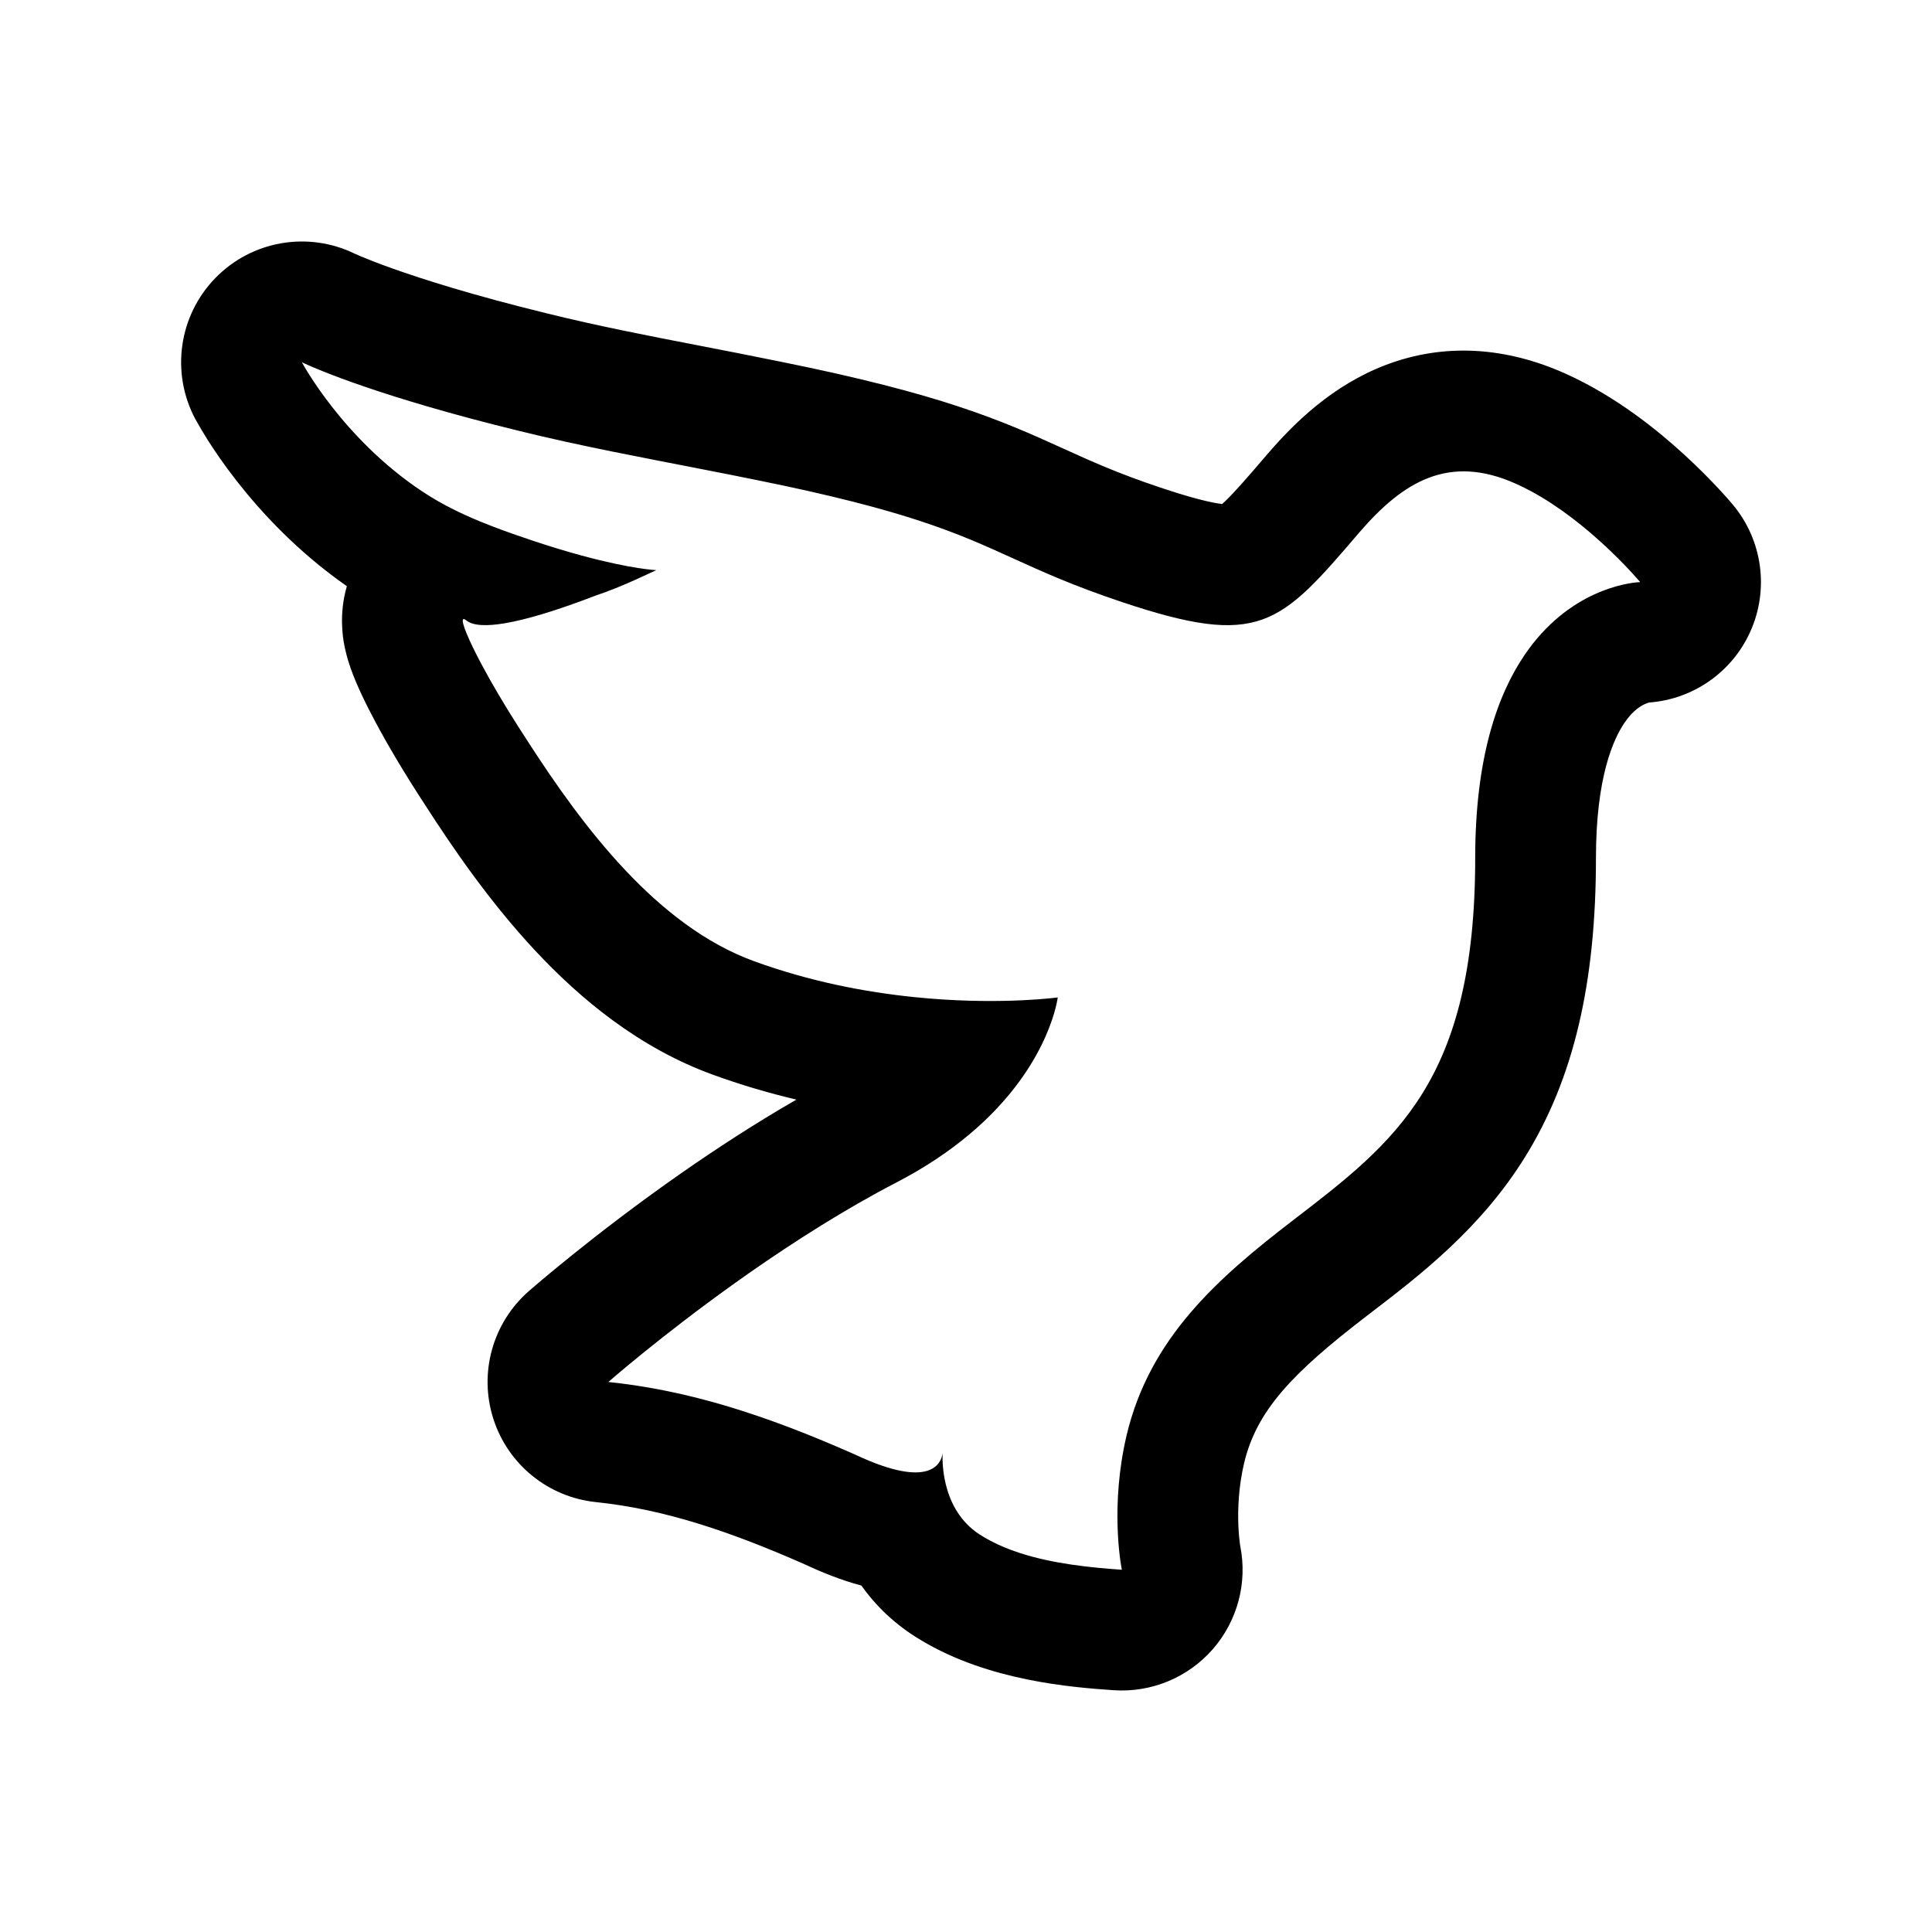 <svg width="192" height="192" viewBox="0 0 192 192" fill="none" xmlns="http://www.w3.org/2000/svg">
<path fill-rule="evenodd" clip-rule="evenodd" d="M19.407 41.639C16.957 37.035 17.76 31.376 21.395 27.637C25.006 23.92 30.593 22.945 35.247 25.208L35.29 25.227C35.376 25.267 35.564 25.352 35.861 25.477C36.456 25.728 37.487 26.142 39.002 26.682C42.035 27.763 47.005 29.346 54.312 31.134L54.341 31.141C59.403 32.394 64.305 33.343 69.538 34.356C72.115 34.855 74.772 35.369 77.567 35.943C93.527 39.161 99.379 41.717 105.625 44.558L105.631 44.56C108.457 45.847 111.085 47.038 115.295 48.446L115.296 48.447C118.497 49.518 120.322 49.945 121.396 50.084L121.455 50.091C121.533 50.021 121.623 49.938 121.725 49.841C122.709 48.901 123.889 47.542 126.011 45.064L126.046 45.024C128.645 42.016 132.44 38.272 137.736 36.262C143.626 34.027 149.751 34.514 155.575 37.132C160.614 39.391 164.802 42.813 167.453 45.25C168.85 46.534 169.988 47.701 170.791 48.563C171.195 48.997 171.521 49.36 171.759 49.631C171.878 49.767 171.975 49.88 172.05 49.968C172.066 49.986 172.081 50.003 172.094 50.019C172.114 50.041 172.131 50.062 172.146 50.08L172.181 50.121L172.204 50.149C172.204 50.149 172.205 50.149 172.185 50.166C172.169 50.18 172.14 50.204 172.088 50.248L172.09 50.25L172.207 50.152C175.168 53.694 175.834 58.62 173.921 62.821C172.099 66.823 168.245 69.491 163.895 69.815C163.828 69.833 163.719 69.865 163.581 69.921C163.19 70.08 162.336 70.506 161.433 71.838C160.362 73.418 158.604 77.183 158.604 85.265C158.604 97.755 156.369 107.199 151.59 114.932C147.166 122.089 141.1 126.735 136.332 130.386L136.328 130.39L135.804 130.791C128.401 136.473 124.878 140.193 123.636 145.409C123.086 147.763 123.001 149.968 123.067 151.592C123.099 152.39 123.166 153.001 123.214 153.359C123.224 153.436 123.233 153.5 123.241 153.551C123.25 153.616 123.258 153.66 123.262 153.682C123.978 157.32 122.972 161.089 120.531 163.888C118.061 166.719 114.408 168.23 110.66 167.971C106.471 167.682 98.245 167.037 91.556 163.016C88.943 161.481 87.017 159.555 85.604 157.573C83.59 157.034 81.698 156.266 80.006 155.476C72.63 152.224 66.06 149.984 59.222 149.277C54.476 148.787 50.472 145.531 49.023 140.985C47.574 136.44 48.955 131.467 52.542 128.32L52.543 128.319L52.544 128.318C52.948 127.965 53.356 127.618 53.766 127.272C54.511 126.644 55.576 125.759 56.906 124.69C59.557 122.558 63.297 119.665 67.666 116.613L67.673 116.608C71.108 114.212 75.015 111.655 79.148 109.277C76.442 108.638 73.635 107.823 70.791 106.783C63.459 104.108 57.628 99.234 53.166 94.45C48.678 89.638 45.009 84.296 42.17 79.876C40.234 76.914 38.57 74.111 37.308 71.746C36.373 69.997 35.426 68.065 34.836 66.376C34.678 65.923 34.457 65.241 34.284 64.436L34.276 64.401C34.173 63.925 33.728 61.873 34.201 59.378C34.26 59.069 34.344 58.688 34.47 58.254C29.565 54.837 25.949 50.894 23.561 47.847C22.28 46.212 21.3 44.766 20.617 43.687C20.192 43.016 19.798 42.33 19.407 41.639ZM81.726 143.159C82.055 143.295 82.383 143.433 82.711 143.572C83.064 143.722 83.417 143.873 83.77 144.026C84.072 144.156 84.373 144.287 84.674 144.42C84.732 144.445 84.79 144.471 84.848 144.496L84.977 144.553C92.622 148.154 93.561 145.298 93.672 144.42C93.628 145.542 93.672 150.377 97.685 152.699C98.147 152.98 98.631 153.236 99.132 153.47C99.591 153.684 100.064 153.88 100.549 154.058C100.82 154.158 101.095 154.253 101.373 154.343C104.643 155.402 108.33 155.782 111.488 156C111.488 156 110.384 150.7 111.674 143.981C111.758 143.544 111.852 143.101 111.957 142.653C114.25 132.984 120.982 127.039 128.498 121.271C138.714 113.436 146.604 107.38 146.604 85.265C146.604 75.452 148.75 69.162 151.499 65.105C151.768 64.709 152.042 64.335 152.32 63.981C156.875 58.188 162.565 57.865 162.976 57.849V57.82C162.605 57.383 157.904 51.911 152.135 48.807C151.65 48.547 151.159 48.303 150.661 48.08C143.967 45.068 139.42 47.9 135.126 52.87L135.117 52.88C127.178 62.151 125.23 64.426 111.488 59.827C106.671 58.215 103.586 56.815 100.658 55.481C95.159 52.981 90.174 50.725 75.175 47.702C74.312 47.525 73.449 47.351 72.586 47.18C70.935 46.851 69.282 46.531 67.631 46.211L67.618 46.209C66.946 46.078 66.273 45.948 65.601 45.817L65.598 45.817C62.468 45.208 59.342 44.587 56.227 43.901L56.203 43.896C54.618 43.547 53.036 43.18 51.459 42.79C49.79 42.381 48.23 41.981 46.775 41.593L46.765 41.59C34.853 38.408 30 36 30 36C30 36 34.035 43.579 41.959 48.836C42.468 49.175 42.987 49.493 43.514 49.795C45.298 50.816 47.172 51.638 49.089 52.368L49.112 52.377C50.344 52.846 51.593 53.278 52.847 53.7L52.923 53.725C54.67 54.309 56.224 54.776 57.588 55.151C57.668 55.173 57.748 55.194 57.826 55.216C62.851 56.578 65.228 56.659 65.228 56.659C64.566 56.968 63.898 57.279 63.224 57.581C61.887 58.181 60.527 58.747 59.148 59.204C58.789 59.343 58.422 59.481 58.05 59.62L57.937 59.662L57.813 59.707C55.232 60.657 52.426 61.557 50.183 61.937L50.16 61.941C48.415 62.234 47.014 62.211 46.329 61.649C46.006 61.383 45.917 61.529 46.037 62.005C46.159 62.487 46.495 63.309 47.02 64.388C47.269 64.902 47.562 65.474 47.894 66.094C48.816 67.824 50.044 69.922 51.507 72.215C51.745 72.589 51.99 72.968 52.241 73.351C52.319 73.473 52.398 73.595 52.477 73.718C57.886 82.1 65.265 91.995 74.907 95.511C80.529 97.567 86.072 98.6 90.834 99.089C91.357 99.143 91.871 99.19 92.375 99.232C99.876 99.845 105.117 99.123 105.117 99.123C105.117 99.123 104.404 105.207 97.748 111.476C97.287 111.911 96.797 112.346 96.276 112.781C94.332 114.403 91.974 116.015 89.101 117.504C83.96 120.171 78.919 123.394 74.538 126.45C74.032 126.804 73.534 127.155 73.046 127.504C65.64 132.792 60.456 137.341 60.456 137.341C65.635 137.876 70.545 139.095 75.338 140.732C77.486 141.465 79.611 142.282 81.726 143.159Z" fill="black"/>
</svg>
